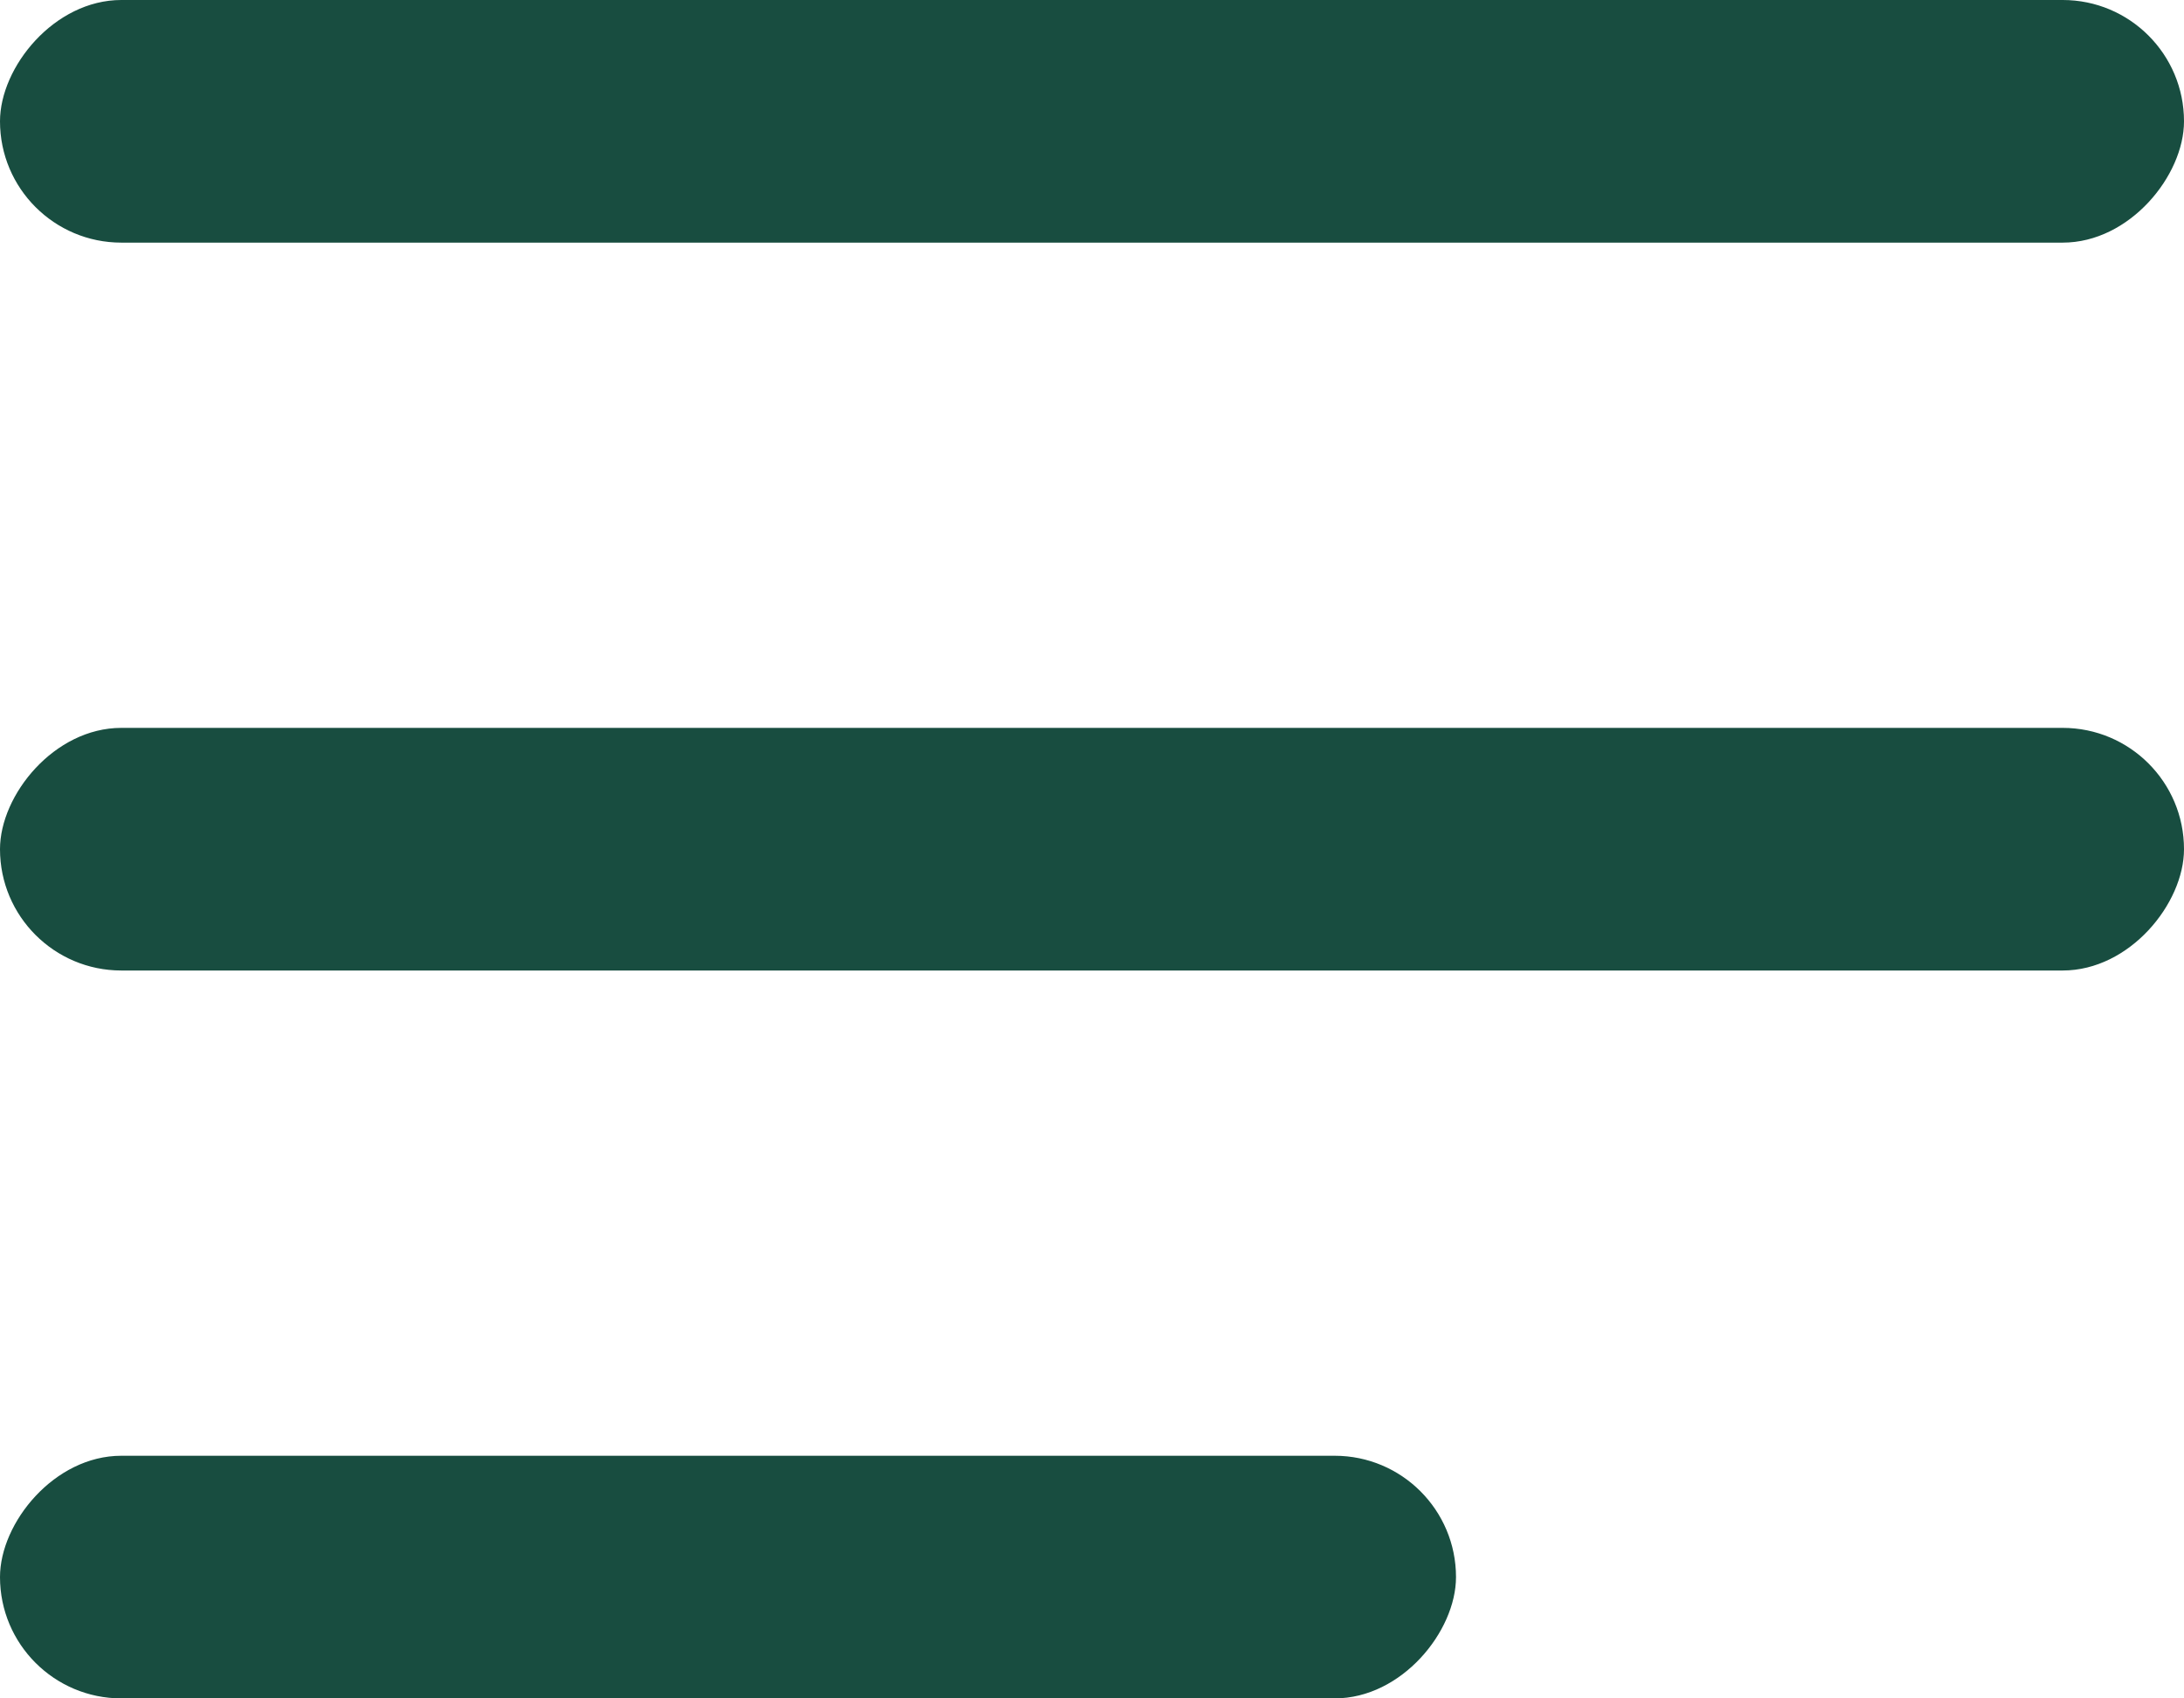 <svg width="9" height="7" viewBox="0 0 9 7" fill="none" xmlns="http://www.w3.org/2000/svg">
    <rect width="6" height="1" rx="0.5" transform="matrix(1 0 0 -1 0 7)" fill="#184D40" />
    <rect width="9" height="1" rx="0.5" transform="matrix(1 0 0 -1 0 4)" fill="#184D40" />
    <rect width="9" height="1" rx="0.5" transform="matrix(1 0 0 -1 0 1)" fill="#184D40" />
</svg>    
